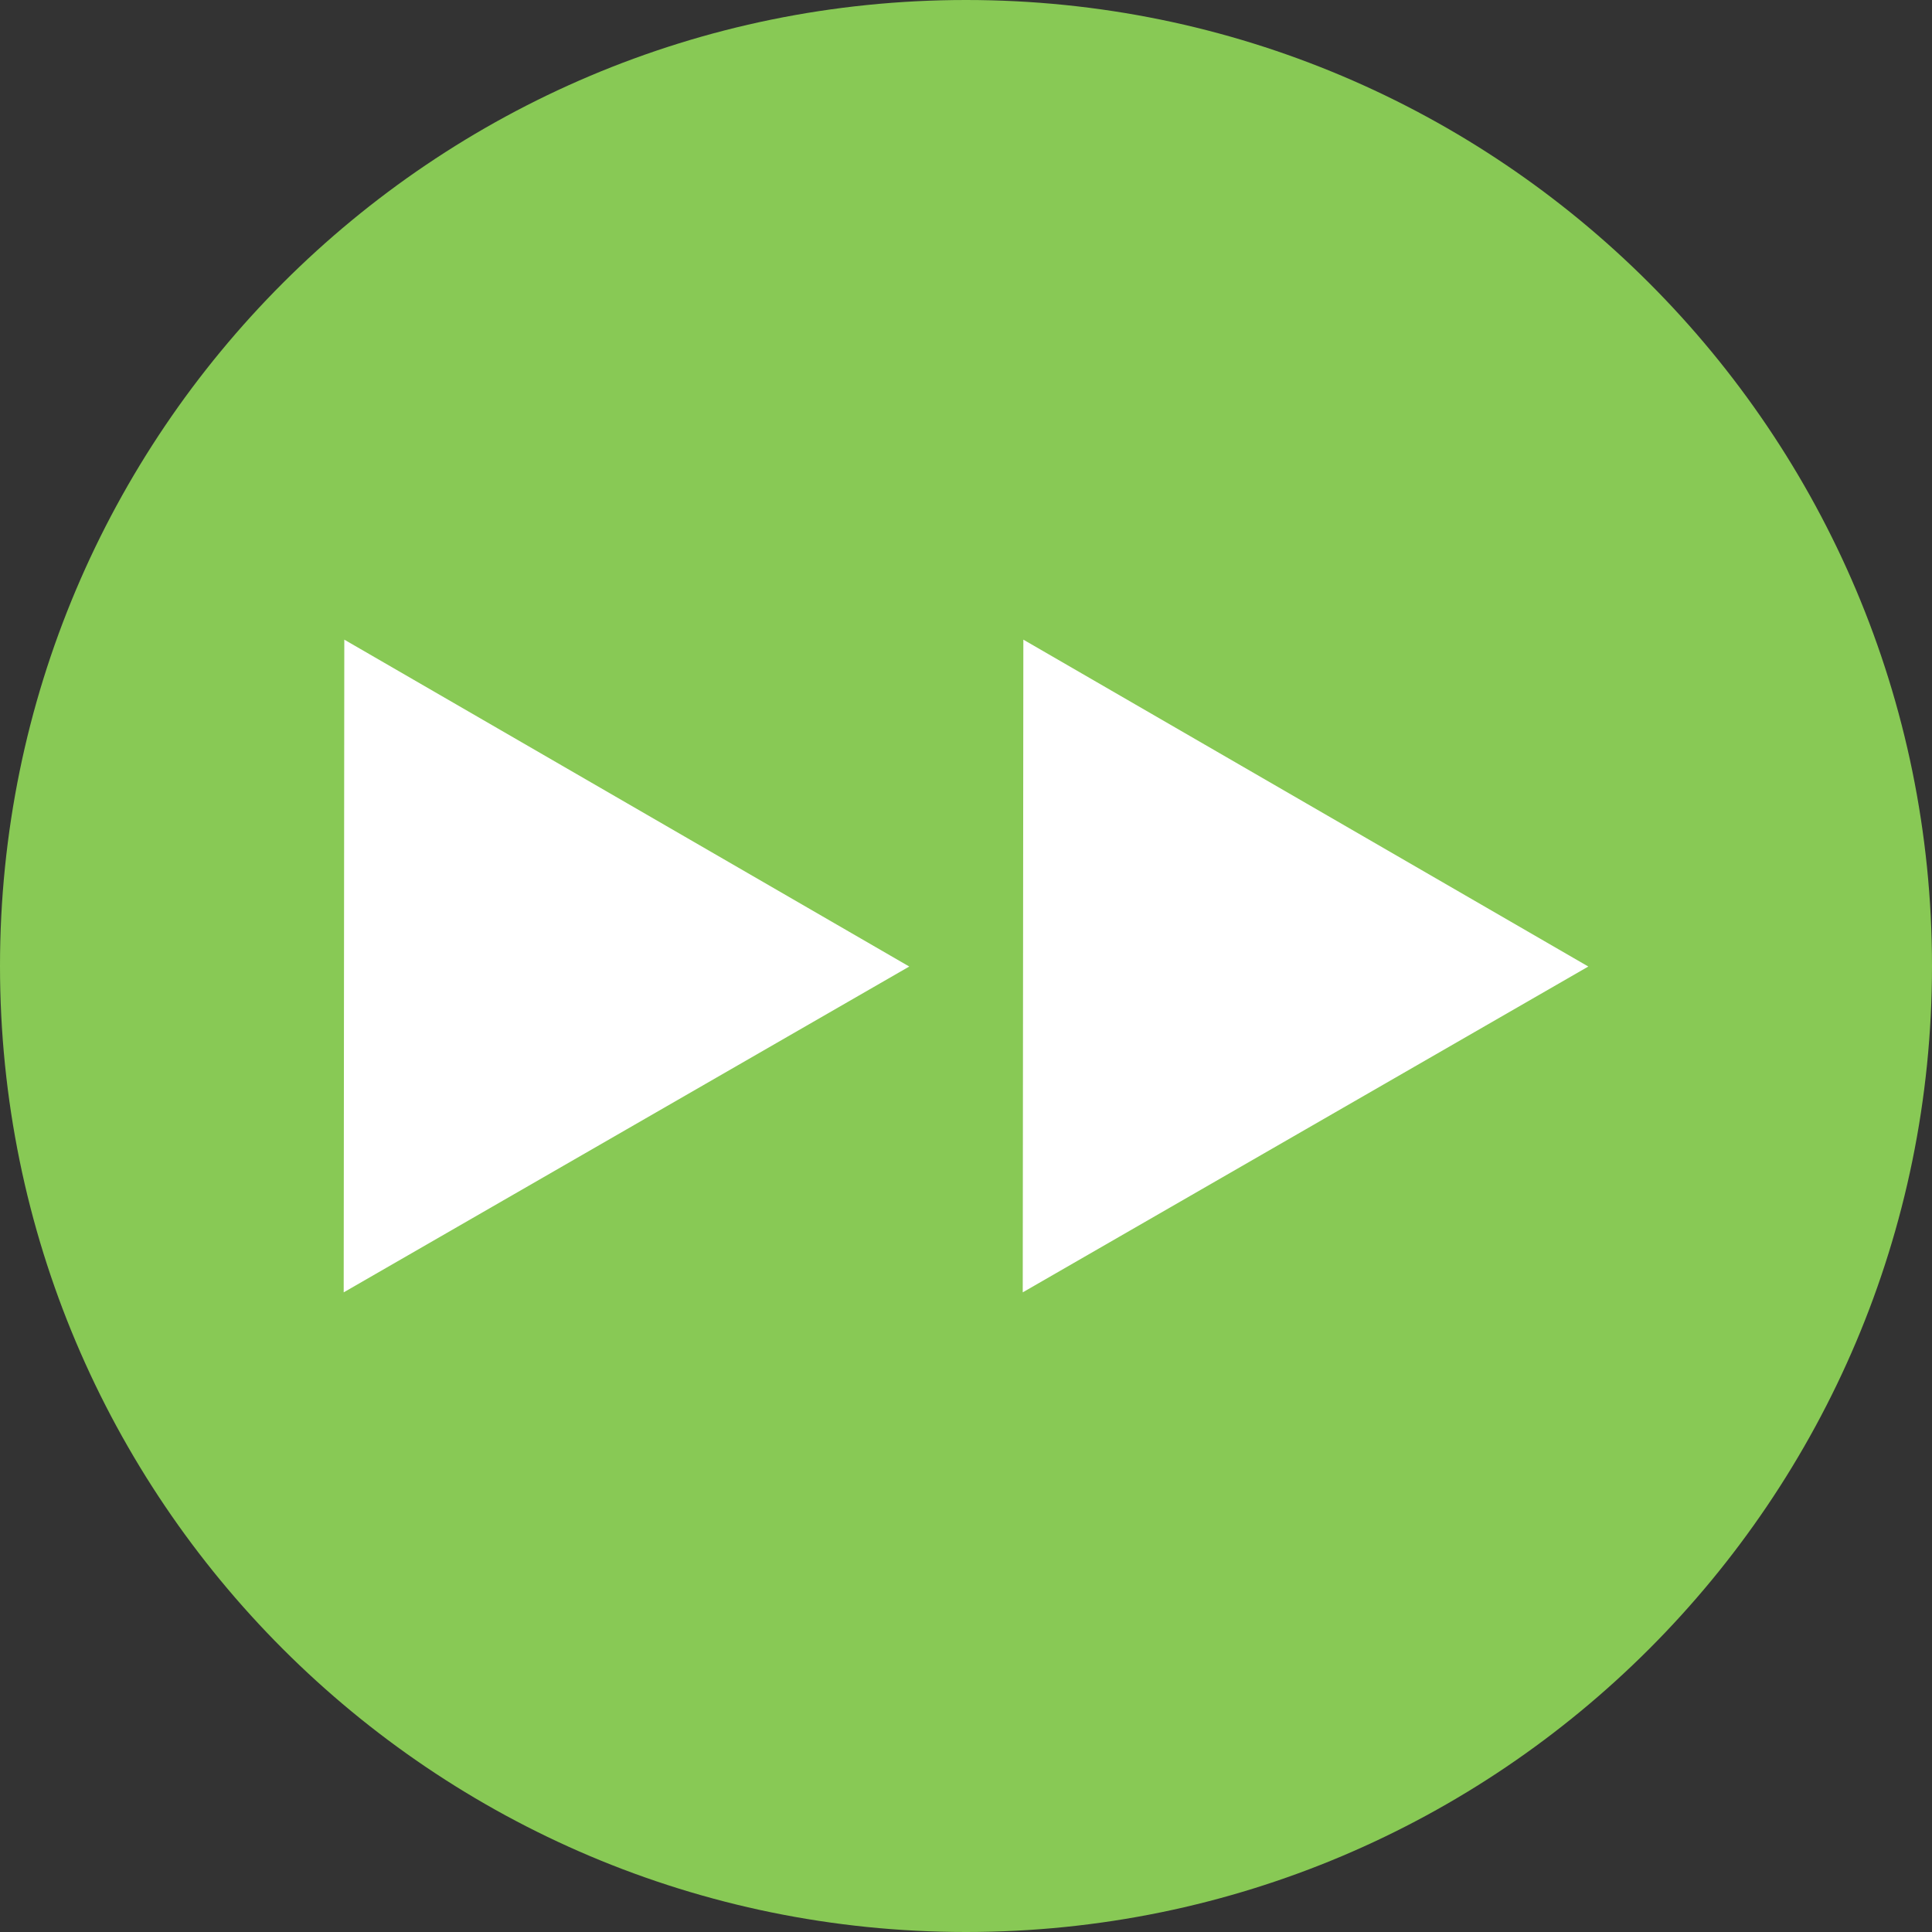 <?xml version="1.0" encoding="UTF-8"?>
<!DOCTYPE svg PUBLIC "-//W3C//DTD SVG 1.1//EN" "http://www.w3.org/Graphics/SVG/1.1/DTD/svg11.dtd">
<svg version="1.1" 
  xmlns="http://www.w3.org/2000/svg" 
  xmlns:xlink="http://www.w3.org/1999/xlink" x="0" y="0" width="50" height="50" viewBox="0, 0, 200, 200">
  <rect x="0" y="0" width="200" height="200" fill="#333333" stroke="none"/>
  <g id="skip">
    <path d="M100,200 C44.772,200 -0,155.228 -0,100 C-0,44.772 44.772,0 100,0 C155.228,0 200,44.772 200,100 C200,155.228 155.228,200 100,200 z" fill="#88C955"/>
    <path d="M35.579,133.784 L35.611,100 L35.642,66.216 L64.884,83.135 L94.126,100.055 L64.852,116.919 z" fill="#FFFFFF"/>
    <path d="M105.874,133.784 L105.906,100 L105.937,66.216 L135.179,83.135 L164.421,100.055 L135.148,116.919 z" fill="#FFFFFF"/>
  </g>
</svg>
